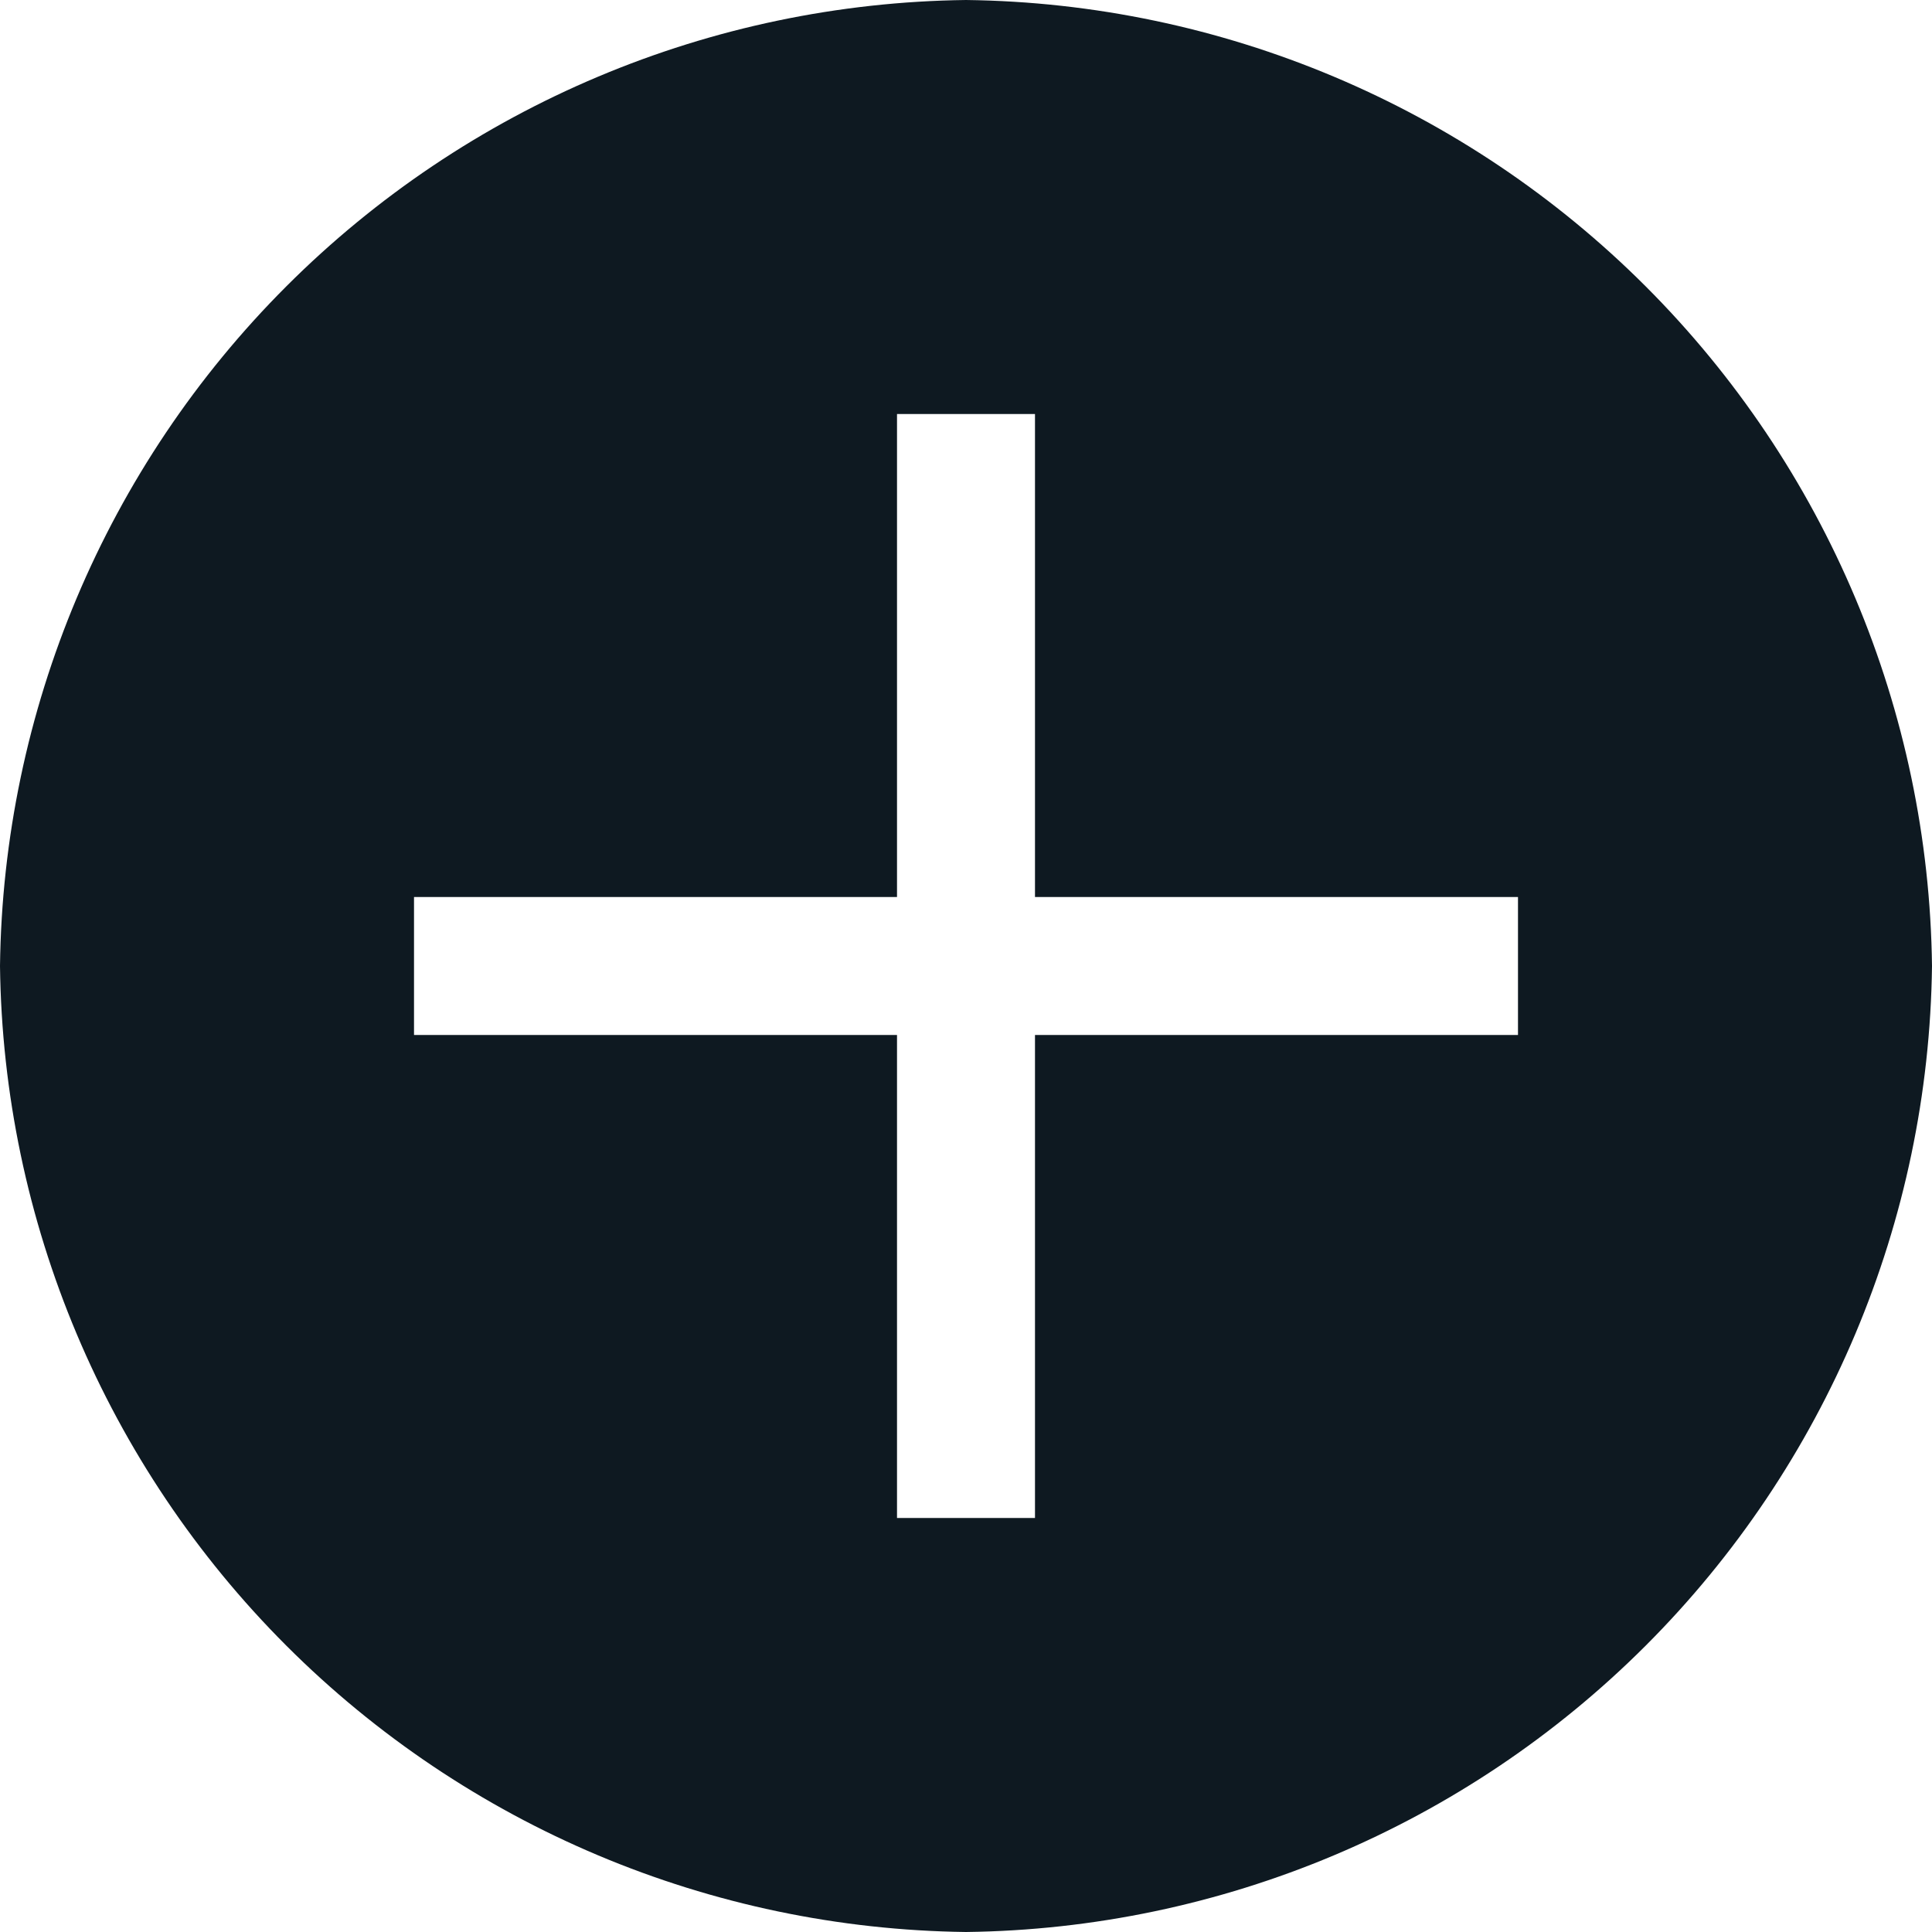 <svg width="48" height="48" viewBox="0 0 48 48" fill="none" xmlns="http://www.w3.org/2000/svg">
<path d="M24 0C17.659 0.077 11.598 2.63 7.114 7.114C2.63 11.598 0.077 17.659 0 24C0.077 30.341 2.63 36.402 7.114 40.886C11.598 45.37 17.659 47.923 24 48C30.341 47.923 36.402 45.37 40.886 40.886C45.37 36.402 47.923 30.341 48 24C47.923 17.659 45.37 11.598 40.886 7.114C36.402 2.63 30.341 0.077 24 0ZM37.714 25.714H25.714V37.714H22.286V25.714H10.286V22.286H22.286V10.286H25.714V22.286H37.714V25.714Z" fill="#0E1921"/>
</svg>

